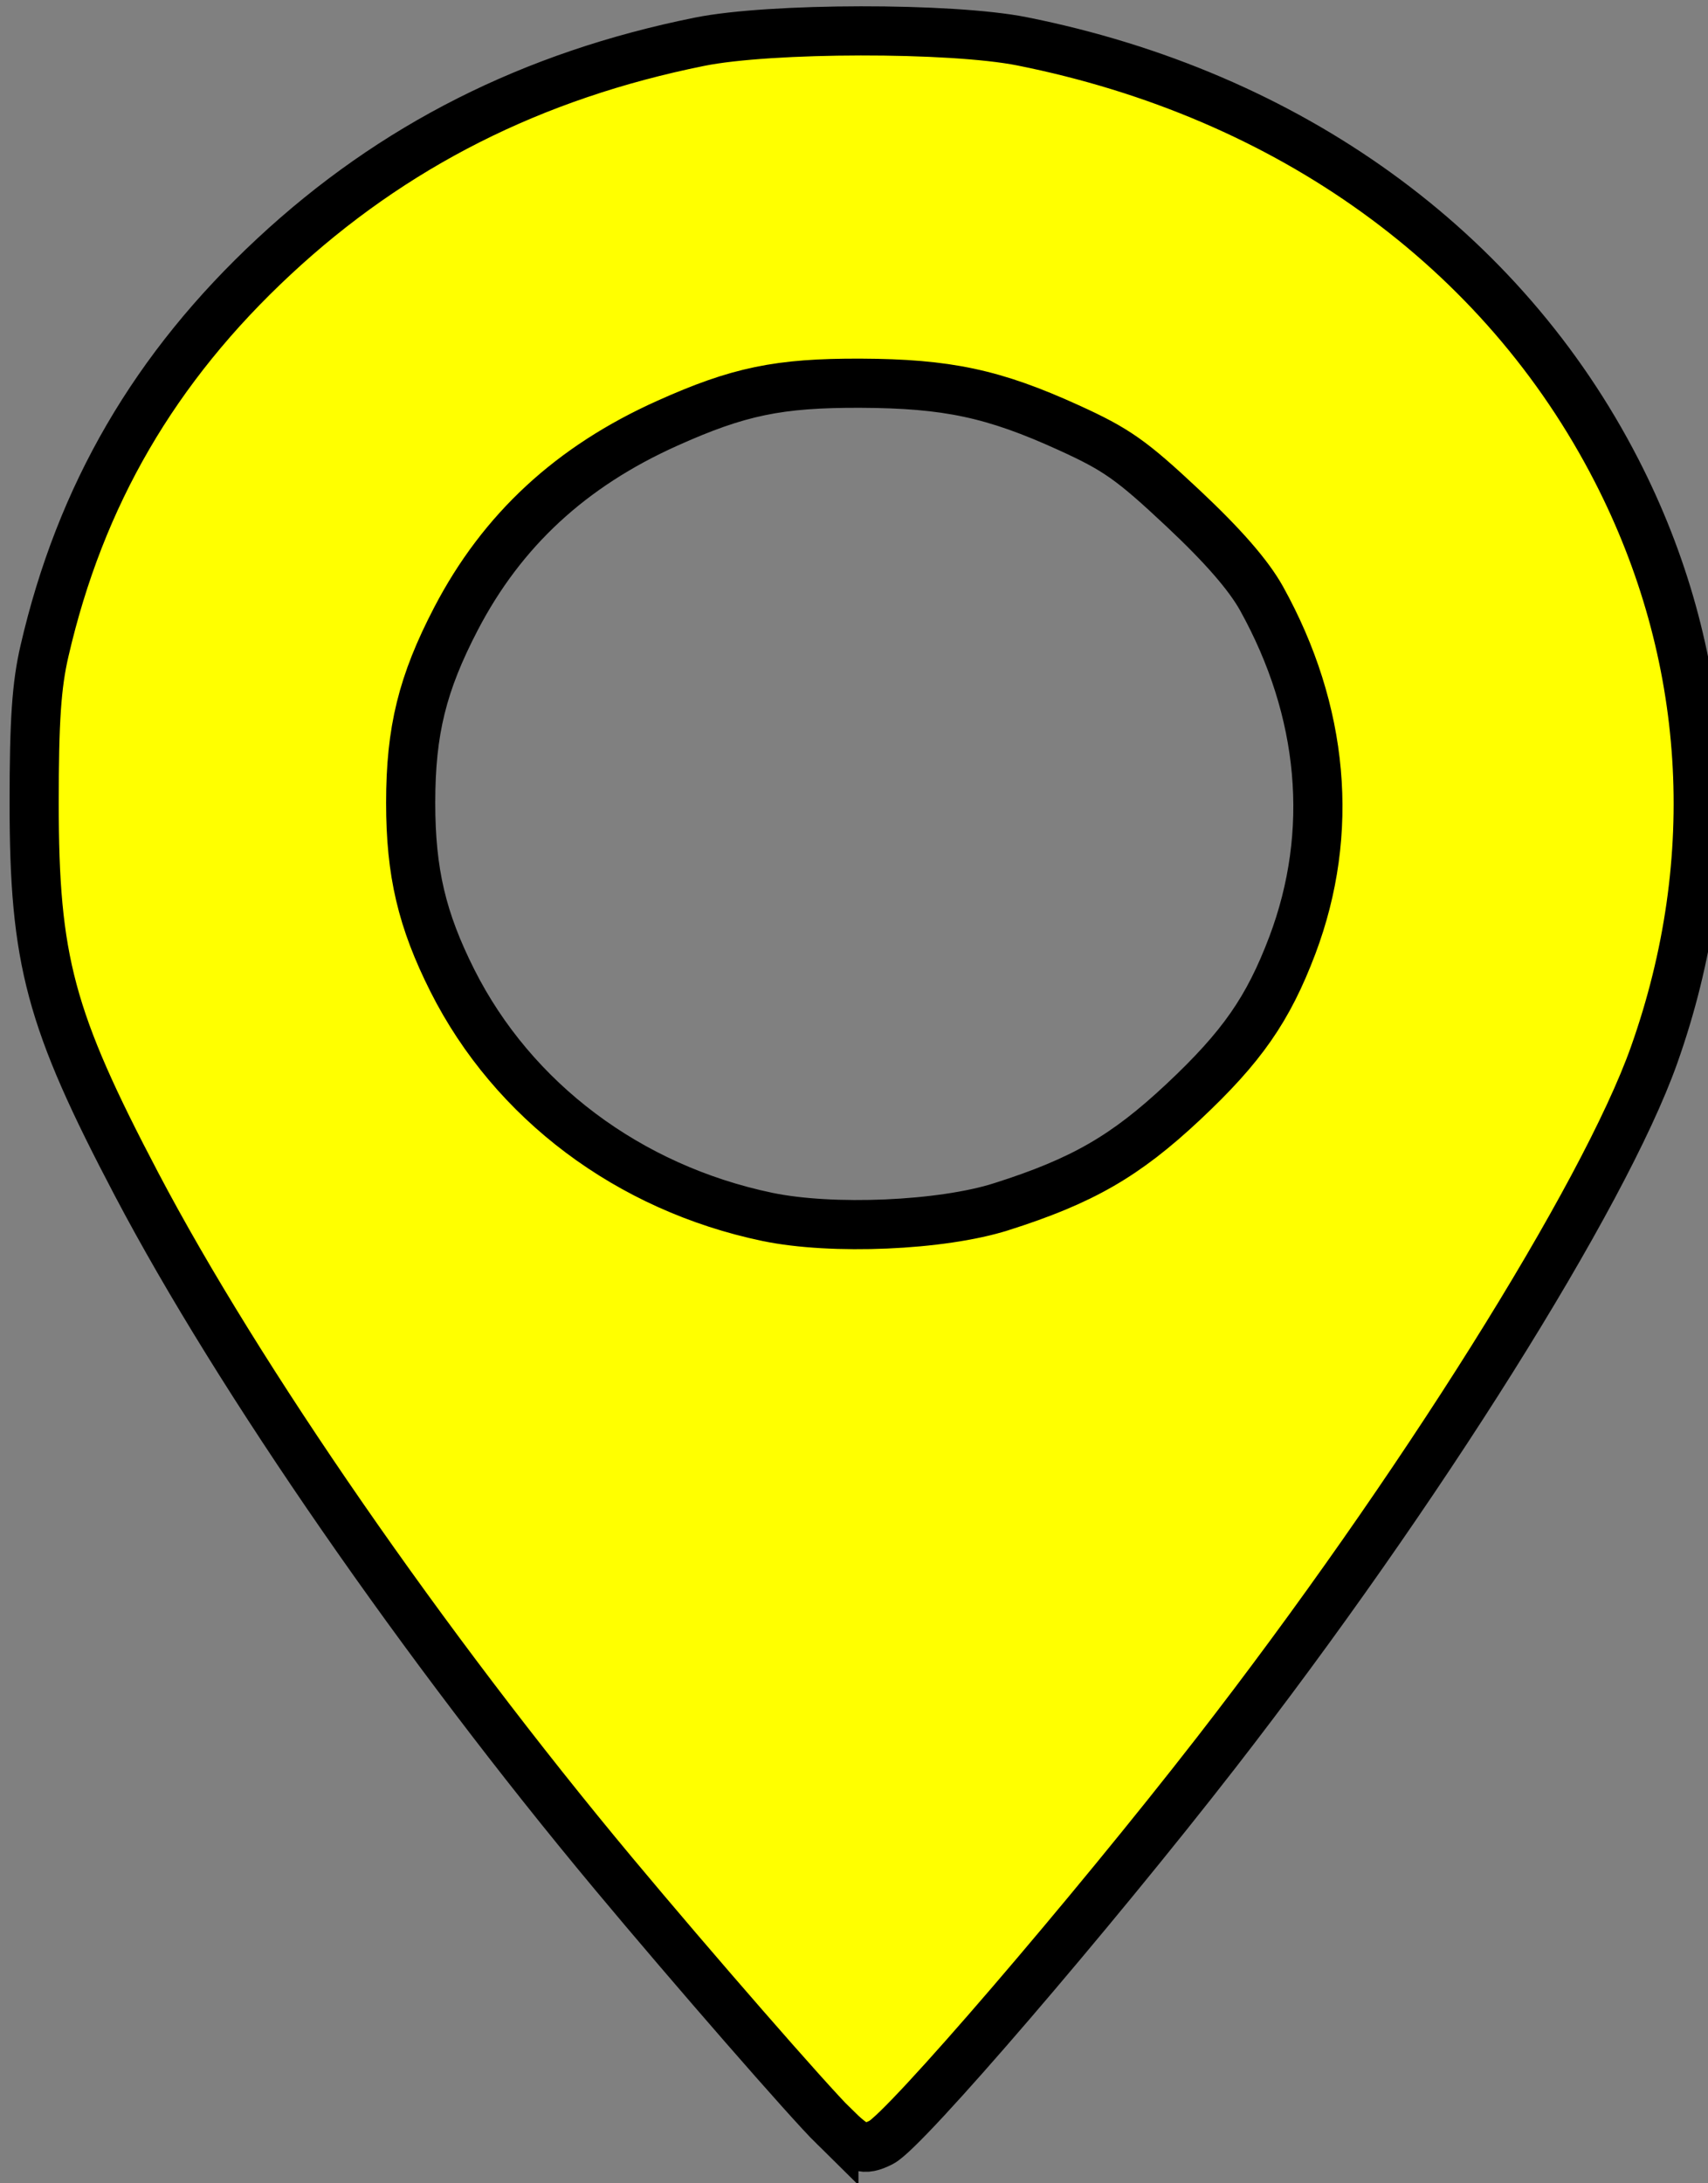 <?xml version="1.0" encoding="UTF-8" standalone="no"?>
<svg
   xmlns:dc="http://purl.org/dc/elements/1.1/"
   xmlns:cc="http://creativecommons.org/ns#"
   xmlns:rdf="http://www.w3.org/1999/02/22-rdf-syntax-ns#"
   xmlns:svg="http://www.w3.org/2000/svg"
   xmlns="http://www.w3.org/2000/svg"
   xmlns:sodipodi="http://sodipodi.sourceforge.net/DTD/sodipodi-0.dtd"
   xmlns:inkscape="http://www.inkscape.org/namespaces/inkscape"
   height="23px"
   version="1.1"
   viewBox="0 0 18 23"
   width="18px"
   id="svg4187"
   inkscape:version="0.91 r13725"
   sodipodi:docname="marker_site_dry_selected.svg"
   inkscape:export-filename="/home/marc/sigte/projectes_marc/mosquito/test.png"
   inkscape:export-xdpi="90"
   inkscape:export-ydpi="90">
  <rect x="0" y="0" width="18" height="23" fill="#808080" stroke="none"/>
  <sodipodi:namedview
     pagecolor="#ffffff"
     bordercolor="#666666"
     borderopacity="1"
     objecttolerance="10"
     gridtolerance="10"
     guidetolerance="10"
     inkscape:pageopacity="0"
     inkscape:pageshadow="2"
     inkscape:window-width="1680"
     inkscape:window-height="988"
     id="namedview4199"
     showgrid="false"
     inkscape:zoom="17.341851"
     inkscape:cx="-6.2622302"
     inkscape:cy="10.161842"
     inkscape:window-x="-8"
     inkscape:window-y="-8"
     inkscape:window-maximized="1"
     inkscape:current-layer="svg4187" />
  <desc
     id="desc4191" />
  <defs
     id="defs4193" />
  <path
     style="fill:#ffff00;fill-opacity:1;stroke:#000000;stroke-width:0.518;stroke-miterlimit:4;stroke-dasharray:none;stroke-opacity:1"
     d="M 8.788,22.4 C 8.525,22.141 7.295,20.731 6.465,19.736 4.469,17.344 2.516,14.523 1.44,12.477 0.526,10.739 0.36,10.119 0.36,8.457 0.36,7.597 0.385,7.217 0.469,6.857 0.847,5.218 1.631,3.871 2.888,2.702 4.141,1.536 5.61,0.795 7.371,0.44 8.117,0.289 10.025,0.287 10.769,0.435 c 2.818,0.562 5.069,2.187 6.268,4.522 0.991,1.93 1.129,4.088 0.395,6.157 -0.528,1.488 -2.492,4.615 -4.615,7.349 -1.319,1.698 -3.282,3.982 -3.53,4.106 -0.187,0.094 -0.254,0.071 -0.499,-0.17 z m 1.765,-9.688 c 0.855,-0.272 1.306,-0.532 1.915,-1.102 0.62,-0.581 0.896,-0.977 1.152,-1.653 C 14.068,8.769 13.954,7.491 13.294,6.303 13.157,6.058 12.891,5.752 12.468,5.355 11.924,4.845 11.768,4.735 11.26,4.504 10.471,4.145 9.981,4.041 9.07,4.037 8.208,4.034 7.782,4.122 7.032,4.459 6.017,4.914 5.291,5.586 4.805,6.519 4.451,7.199 4.328,7.698 4.328,8.457 c 0,0.733 0.118,1.234 0.44,1.874 0.64,1.269 1.859,2.183 3.317,2.488 0.684,0.143 1.84,0.093 2.468,-0.107 z"
     id="path5609"
     inkscape:connector-curvature="0" />
</svg>
